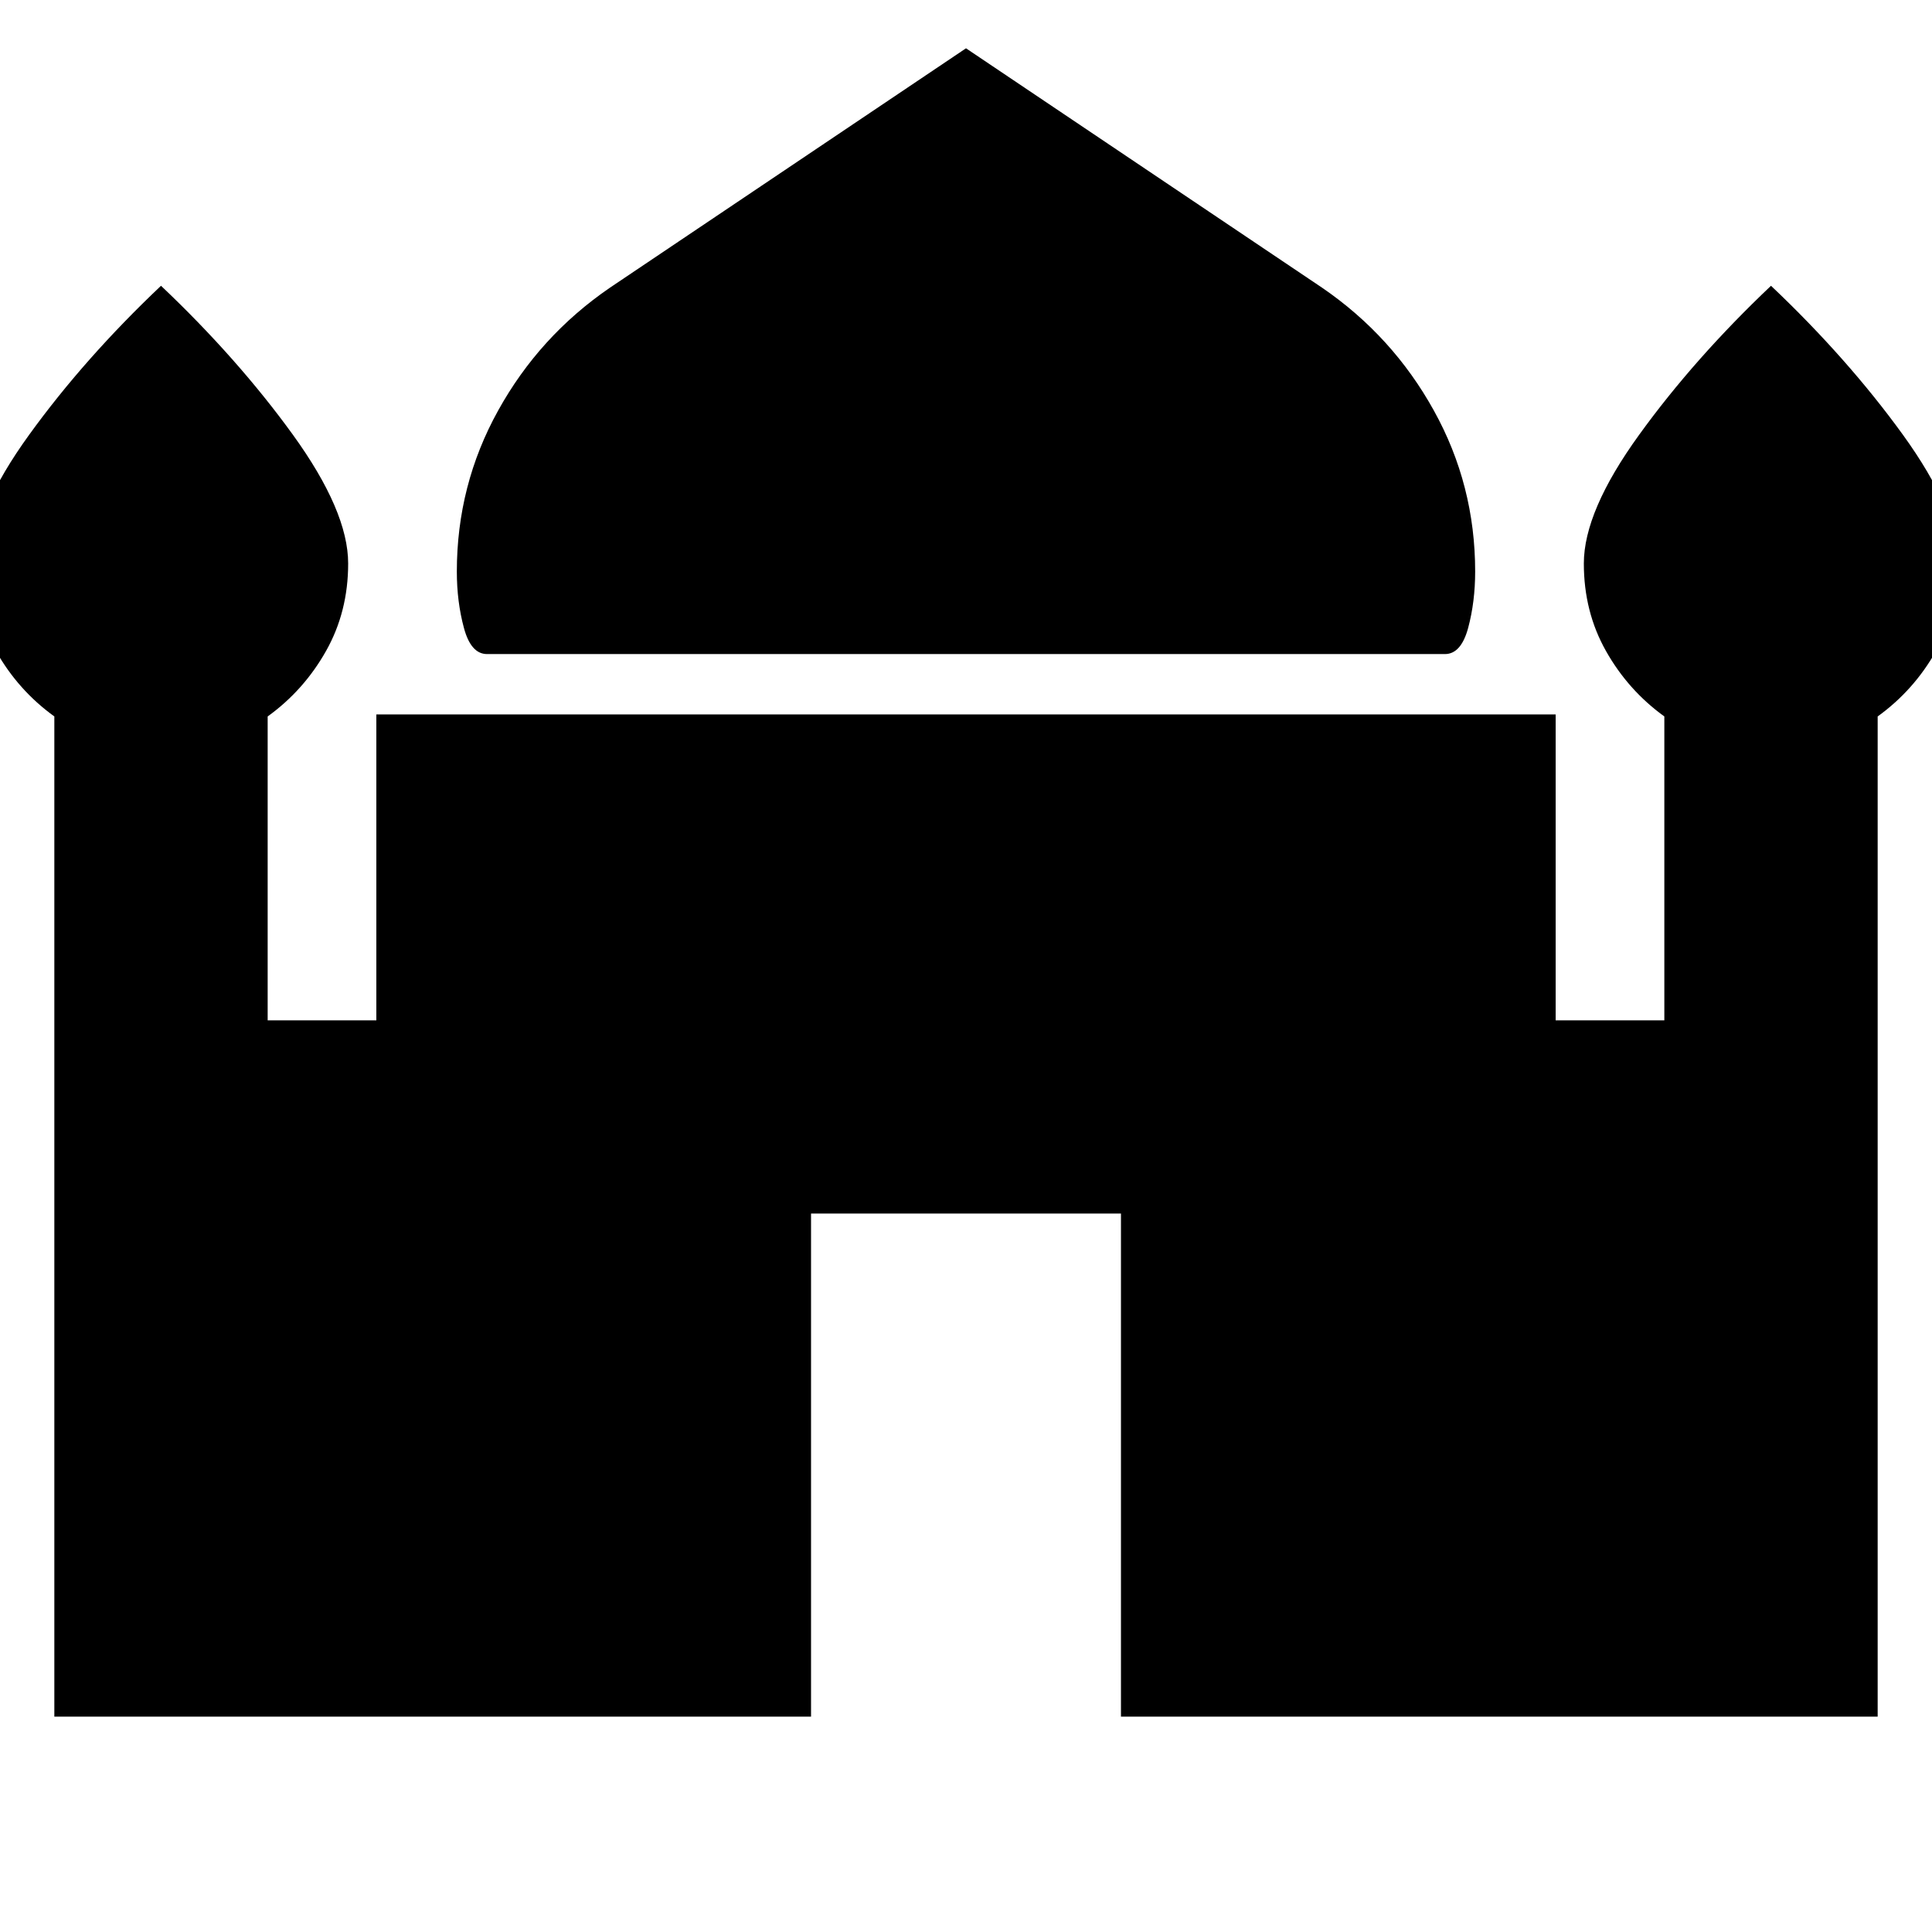 <svg xmlns="http://www.w3.org/2000/svg" height="24" width="24"><path d="M6.05 8.125q-.2 0-.287-.325-.088-.325-.088-.7 0-1.075.513-2 .512-.925 1.387-1.525L12 .6l4.425 2.975q.875.6 1.387 1.525.513.925.513 2 0 .375-.087.7-.088.325-.288.325Zm-5.375 13.2V8.9q-.45-.325-.725-.813Q-.325 7.6-.325 7q0-.65.688-1.6Q1.05 4.45 2 3.55q.95.9 1.638 1.85.687.95.687 1.6 0 .6-.275 1.087-.275.488-.725.813v3.775h1.35v-3.8h14.65v3.8h1.35V8.9q-.45-.325-.725-.813Q19.675 7.6 19.675 7q0-.65.688-1.6.687-.95 1.637-1.85.95.9 1.638 1.85.687.95.687 1.6 0 .6-.275 1.087-.275.488-.725.813v12.425h-9.4v-6.25h-3.85v6.25Z"/></svg>